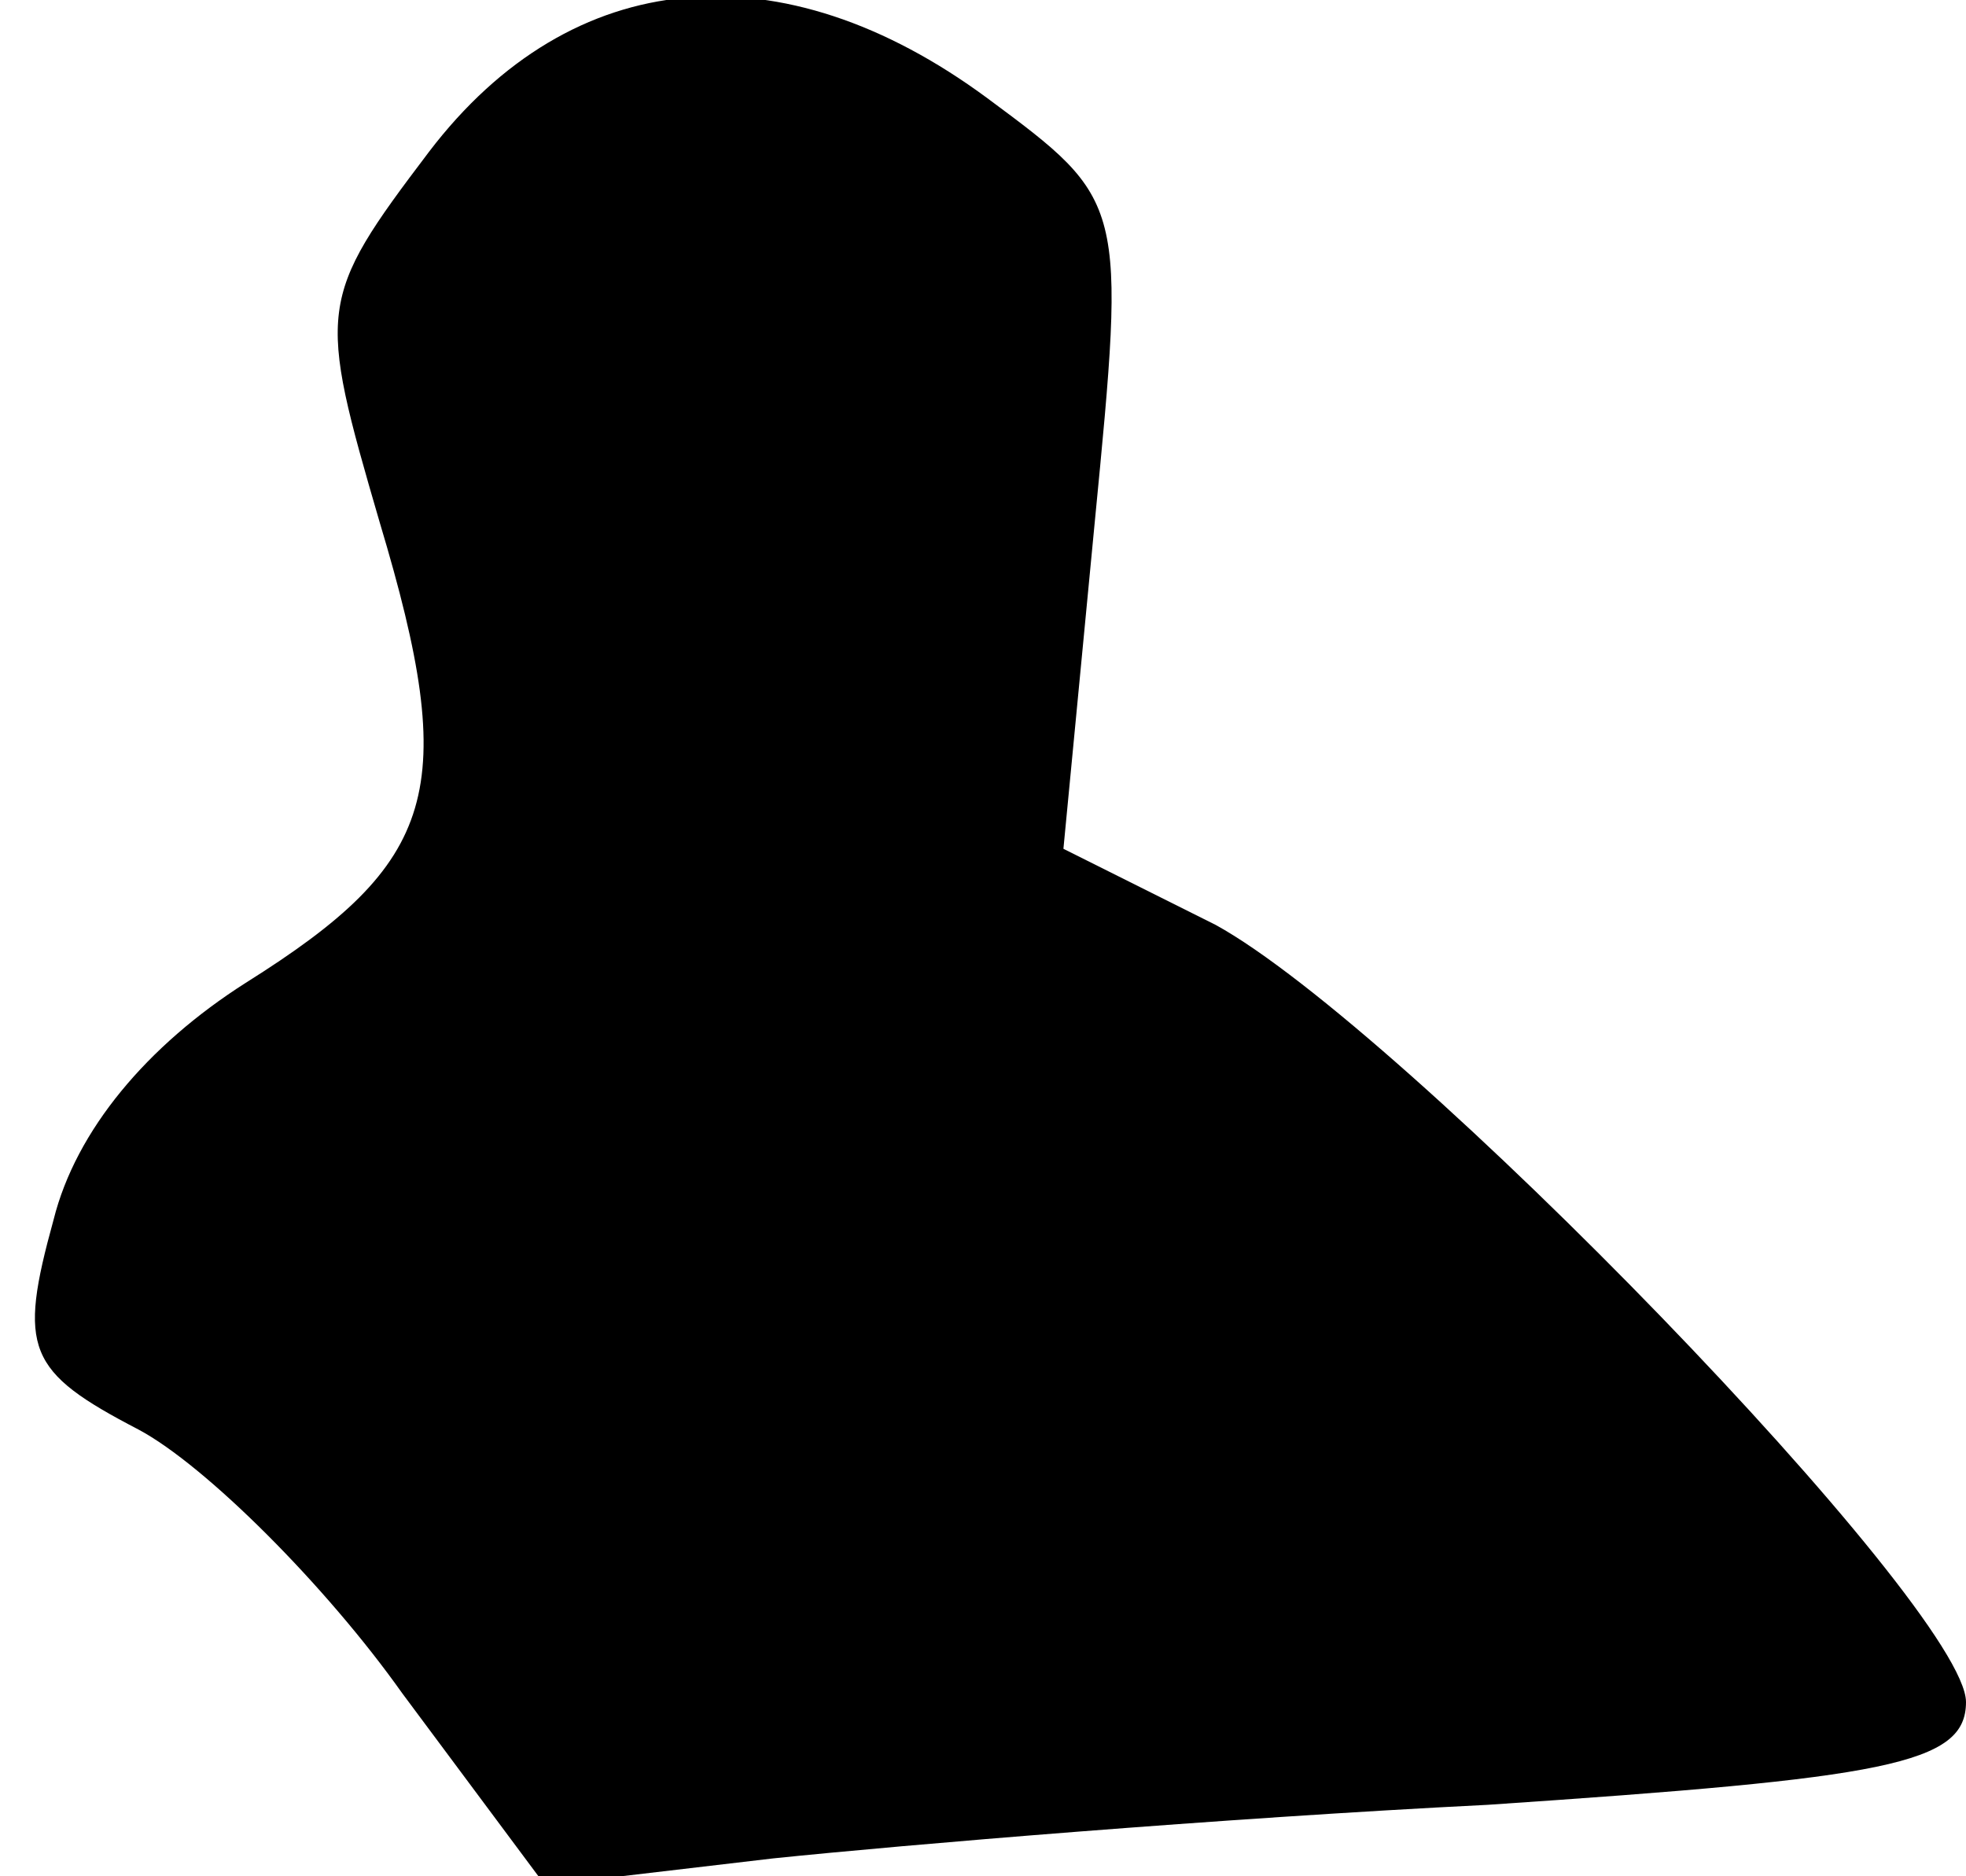 <?xml version="1.0" standalone="no"?>
<!DOCTYPE svg PUBLIC "-//W3C//DTD SVG 20010904//EN"
 "http://www.w3.org/TR/2001/REC-SVG-20010904/DTD/svg10.dtd">
<svg version="1.0" xmlns="http://www.w3.org/2000/svg"
 width="44pt" height="42pt" viewBox="0 0 44 42"
 preserveAspectRatio="xMidYMid meet">
<g transform="translate(0,42) scale(0.1,-0.1)"
fill="#000000" stroke="none">
<path fill="#000000" stroke="none" d="M96 386 c-25 -33 -25 -35 -11 -83 18
-60 13 -76 -30 -103 -22 -14 -38 -33 -43 -53 -8 -29 -6 -34 19 -47 15 -8 42
-35 59 -59 l32 -43 51 6 c29 3 100 9 160 12 89 6 107 9 107 23 0 21 -126 151
-168 174 l-34 17 7 73 c7 72 7 72 -24 95 -46 34 -93 30 -125 -12z"/>
</g>
</svg>
